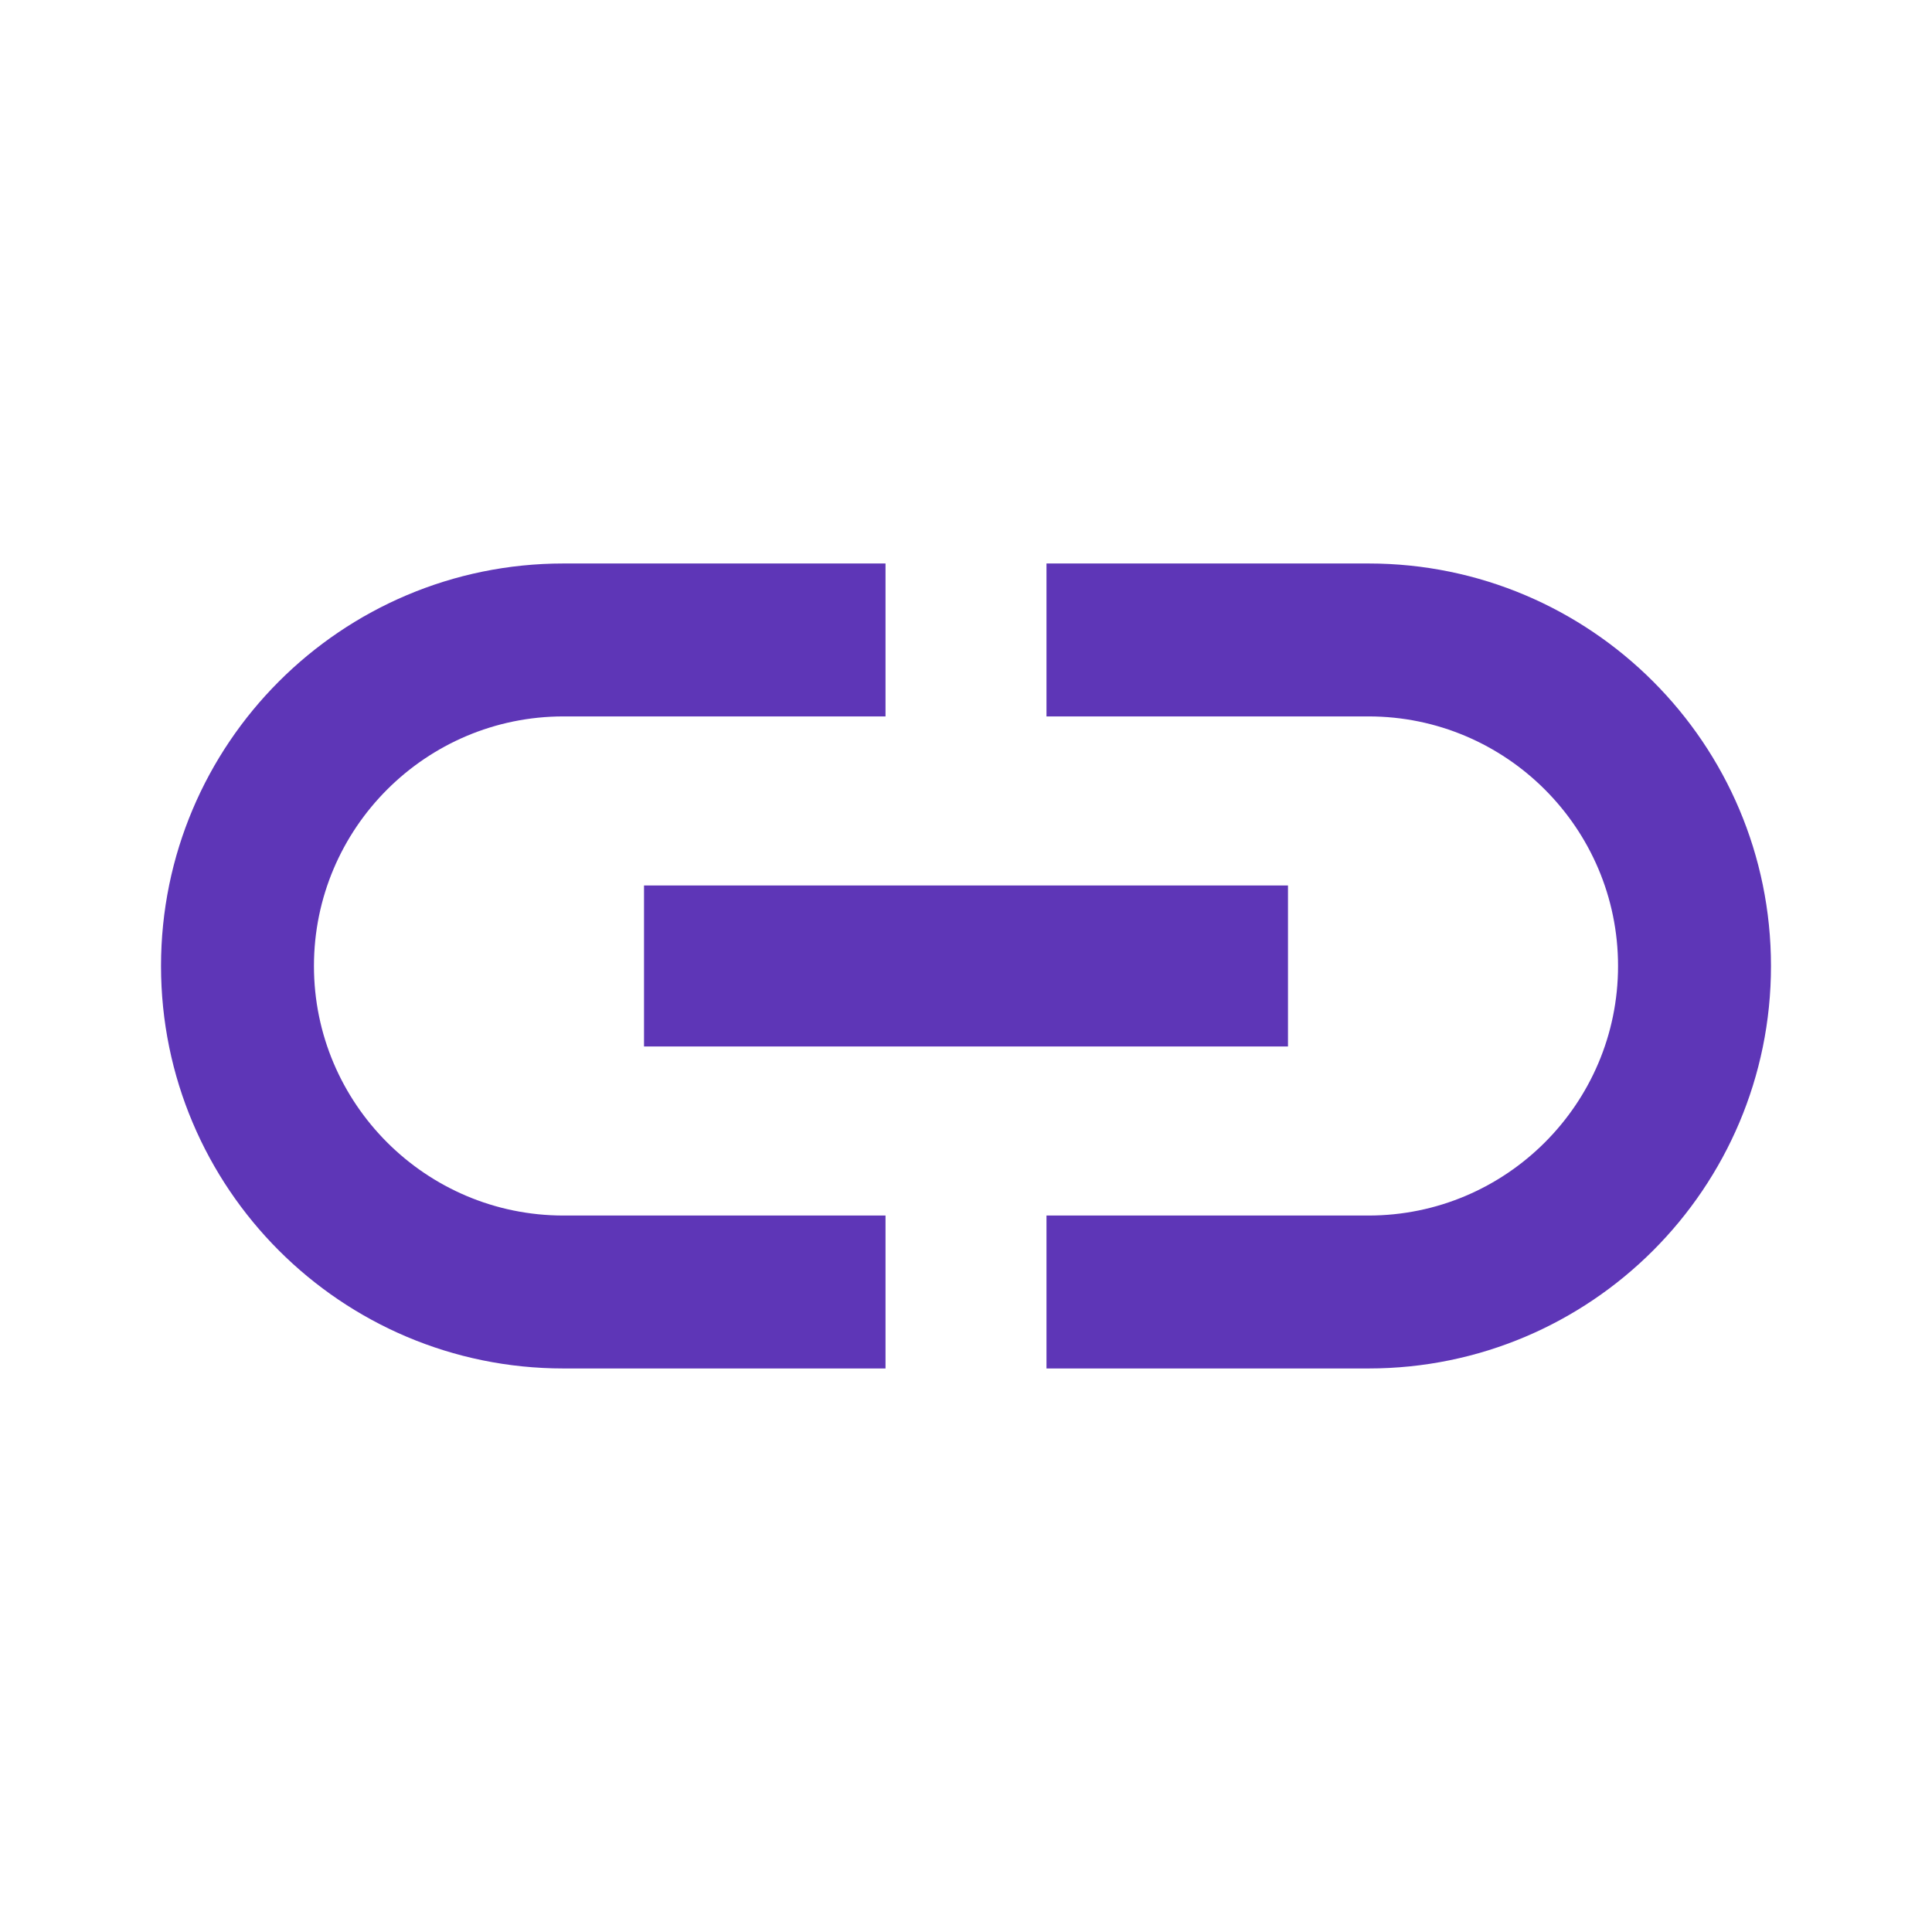<svg width="38" height="38" viewBox="0 0 38 38" fill="none" xmlns="http://www.w3.org/2000/svg">
<path d="M6.175 19C6.175 16.292 8.376 14.091 11.083 14.091H17.417V11.083H11.083C6.713 11.083 3.167 14.63 3.167 19C3.167 23.37 6.713 26.916 11.083 26.916H17.417V23.908H11.083C8.376 23.908 6.175 21.707 6.175 19ZM12.667 20.583H25.333V17.416H12.667V20.583ZM26.917 11.083H20.583V14.091H26.917C29.624 14.091 31.825 16.292 31.825 19C31.825 21.707 29.624 23.908 26.917 23.908H20.583V26.916H26.917C31.287 26.916 34.833 23.37 34.833 19C34.833 14.63 31.287 11.083 26.917 11.083Z" fill="#5E36B7"/>
</svg>
